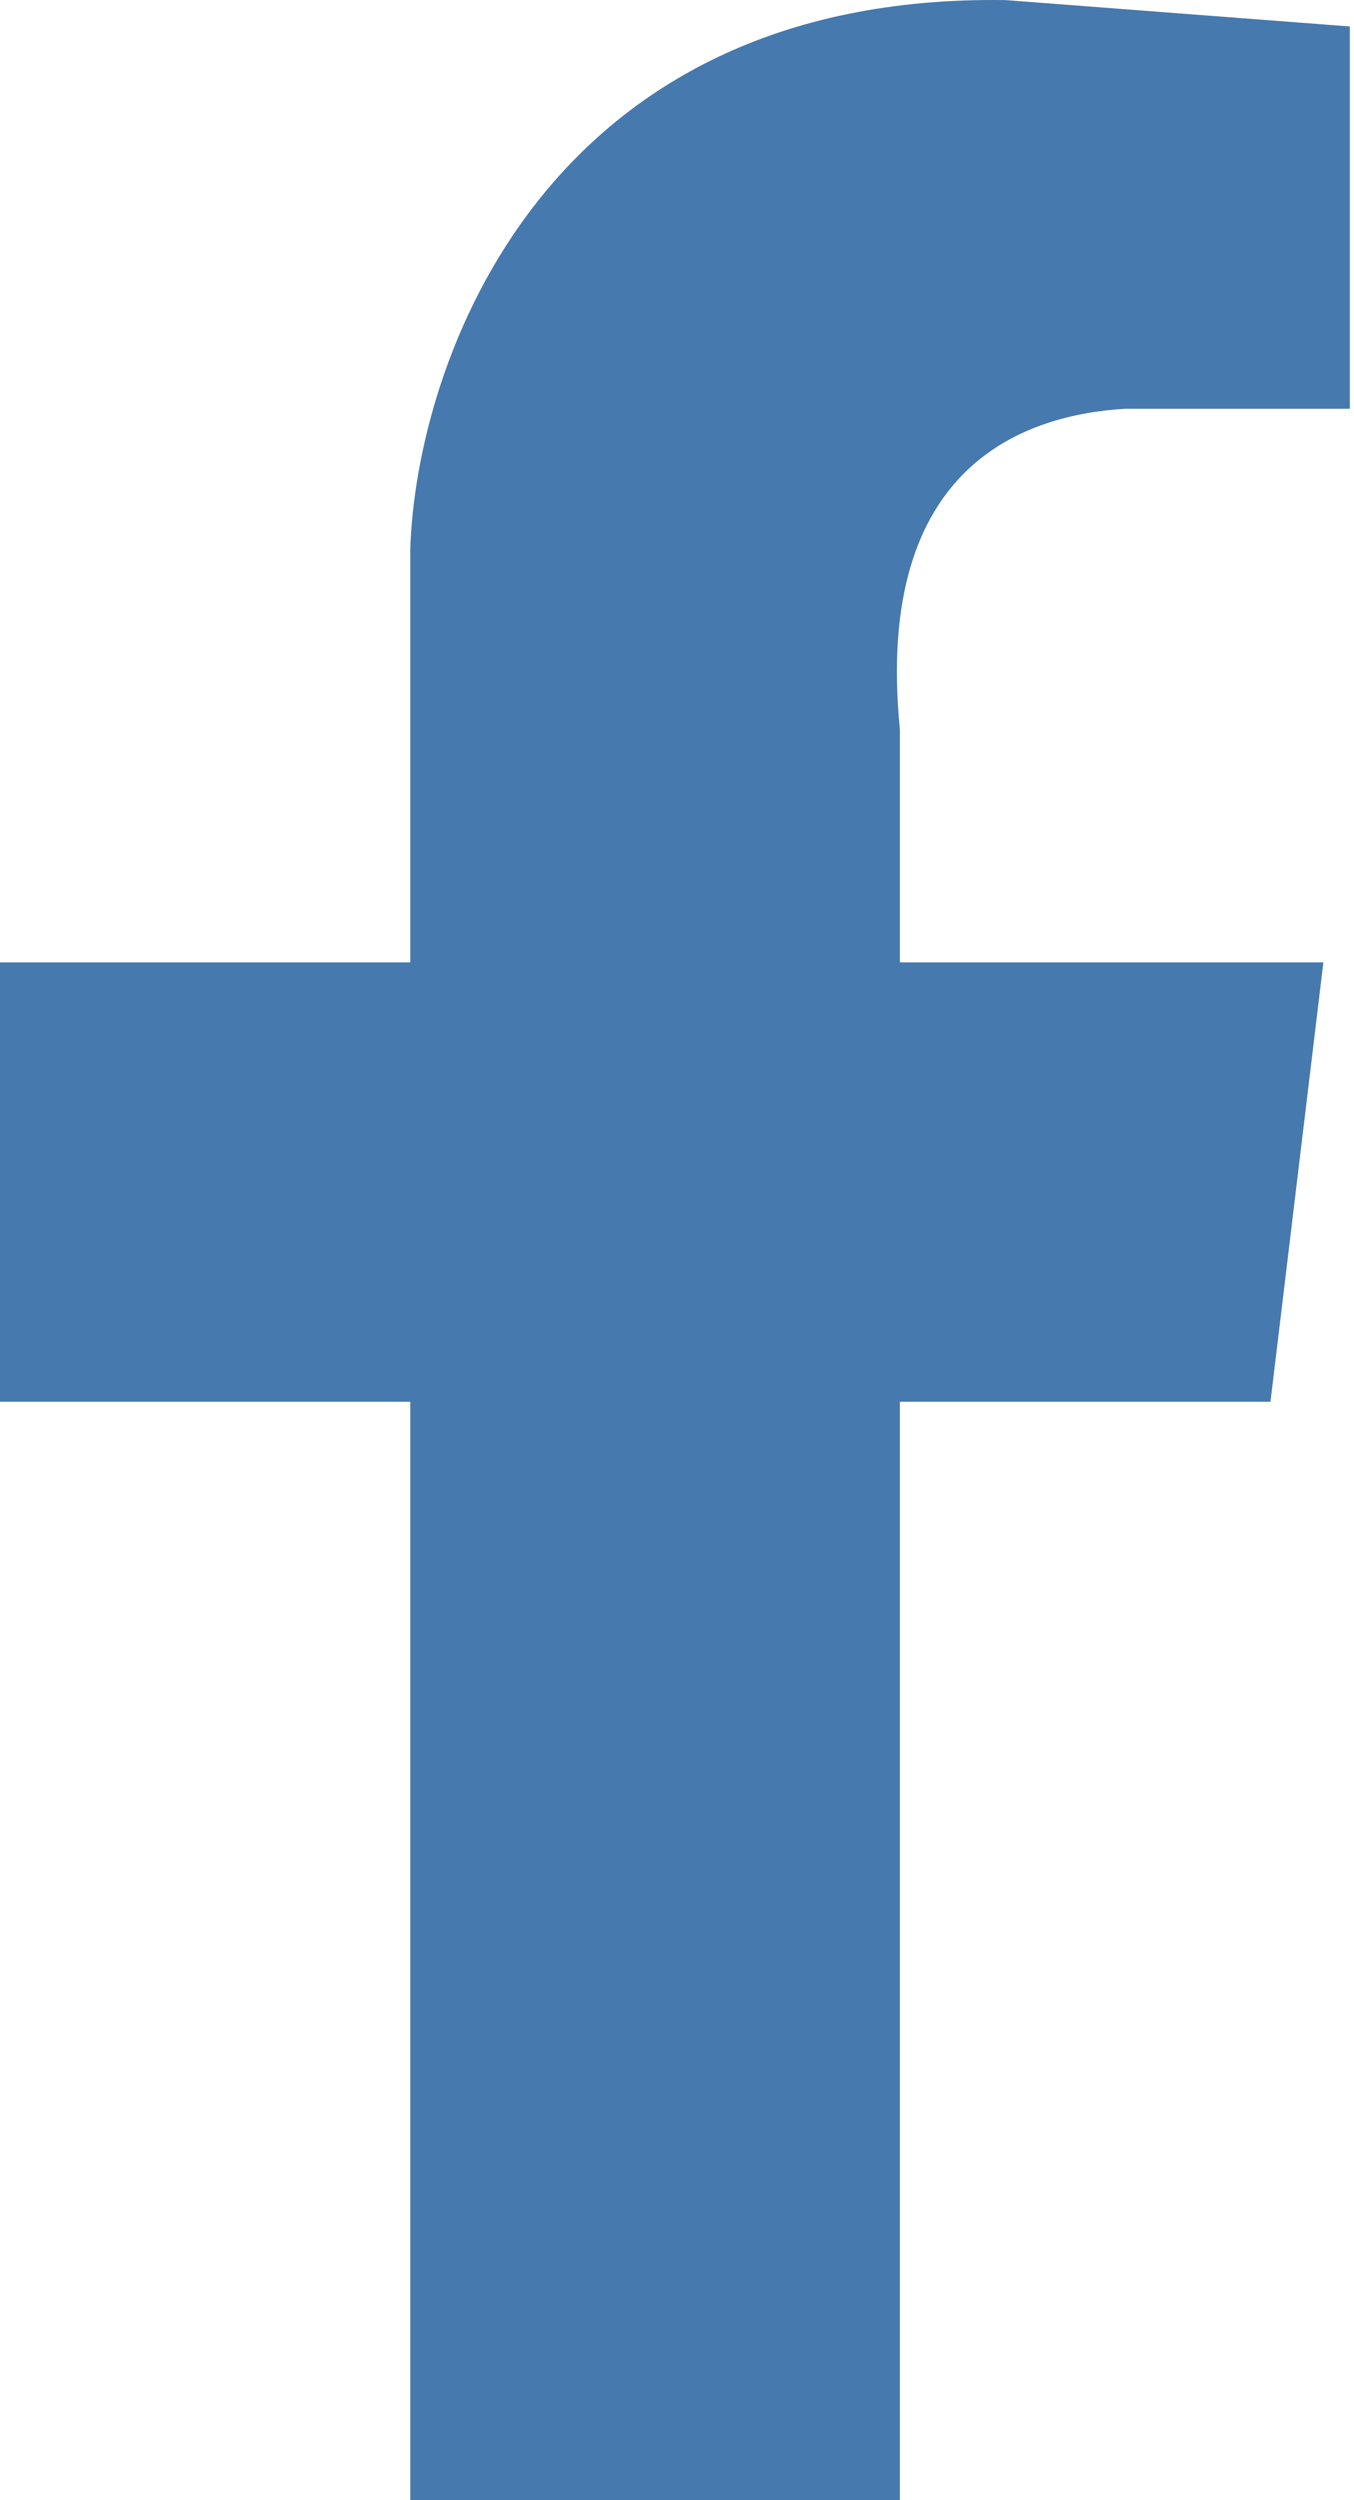 <svg width="13" height="24" viewBox="0 0 13 24" fill="none" xmlns="http://www.w3.org/2000/svg">
<path d="M3.939 9.238H0V13.456H3.939V24H8.64V13.456H12.198L12.706 9.238H8.64V7.002C8.386 4.429 9.882 3.98 10.8 3.924H12.96V0.254L9.656 0.001C5.218 -0.067 3.995 3.488 3.939 5.273V9.238Z" fill="#4679AD"/>
</svg>

